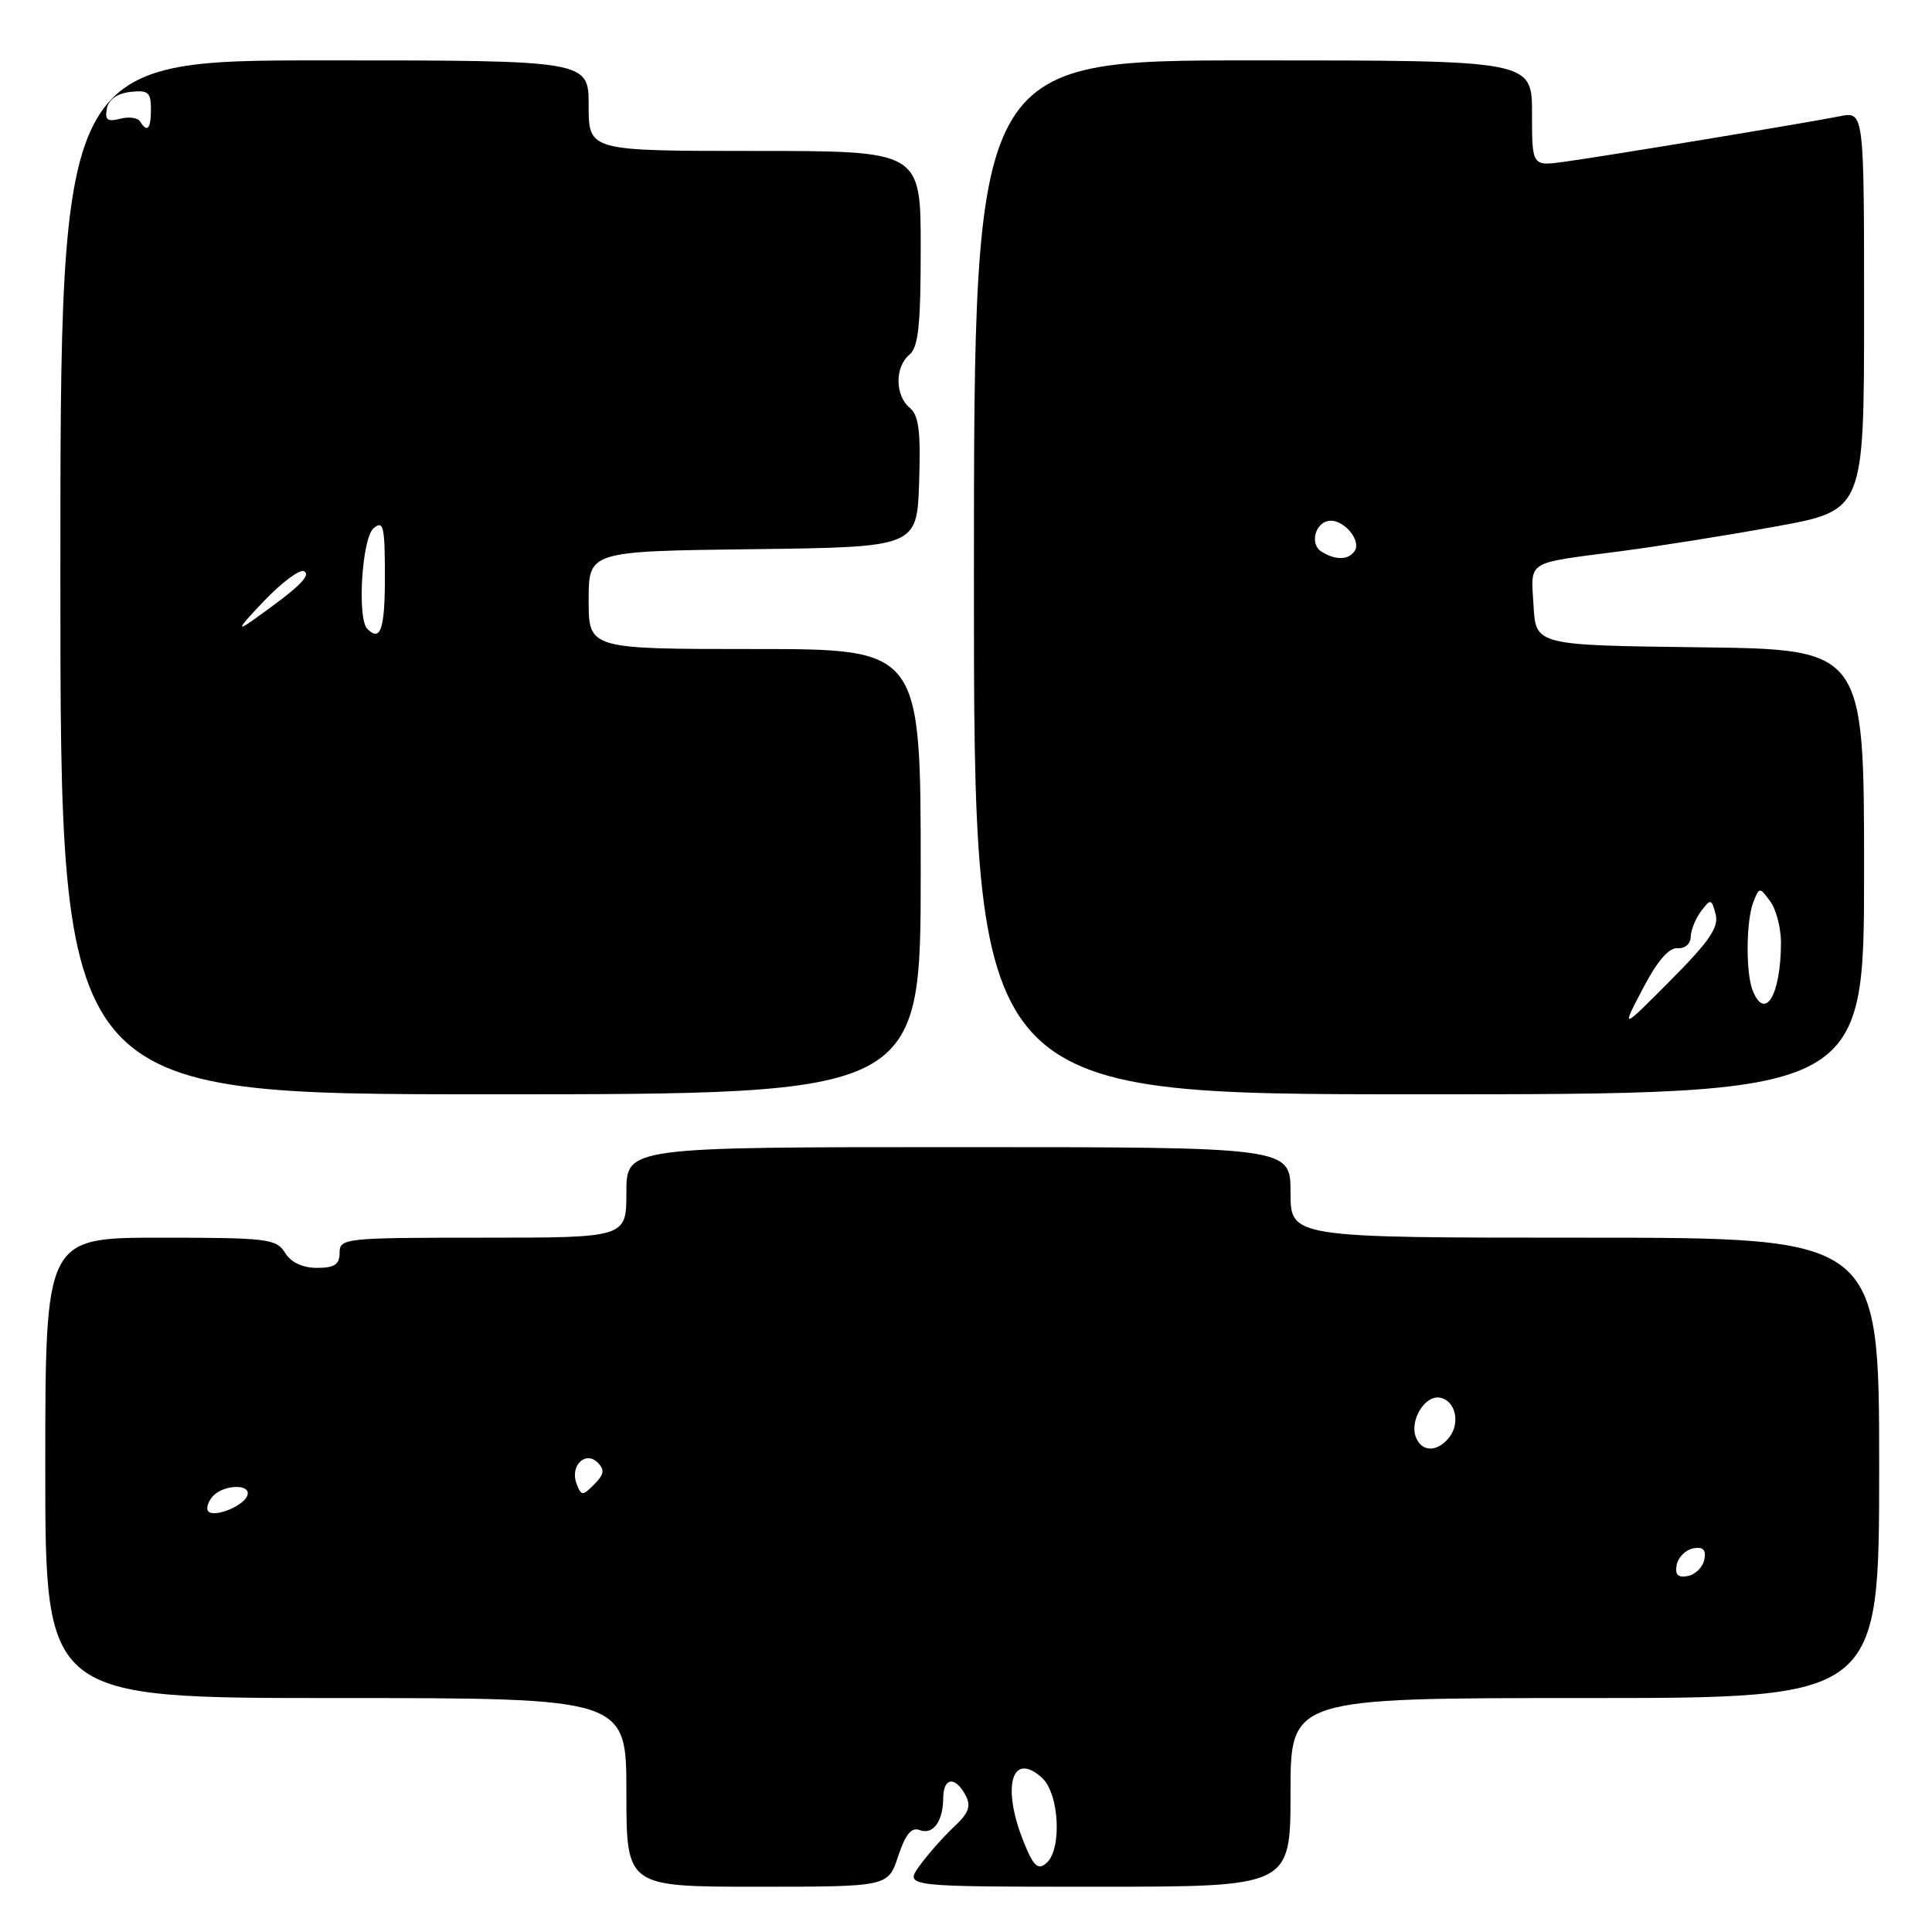 <?xml version="1.0" encoding="UTF-8" standalone="no"?>
<!DOCTYPE svg PUBLIC "-//W3C//DTD SVG 1.1//EN" "http://www.w3.org/Graphics/SVG/1.1/DTD/svg11.dtd" >
<svg xmlns="http://www.w3.org/2000/svg" xmlns:xlink="http://www.w3.org/1999/xlink" version="1.1" viewBox="0 0 256 256">
 <g >
 <path fill="currentColor"
d=" M 119.01 245.96 C 119.97 243.06 120.77 242.08 121.84 242.49 C 123.62 243.18 124.96 241.37 124.98 238.25 C 125.00 235.52 126.56 235.31 127.93 237.86 C 128.71 239.33 128.39 240.22 126.36 242.11 C 124.96 243.43 122.92 245.74 121.83 247.25 C 119.86 250.00 119.86 250.00 145.43 250.00 C 171.00 250.00 171.00 250.00 171.00 237.50 C 171.00 225.00 171.00 225.00 210.00 225.00 C 249.00 225.00 249.00 225.00 249.00 194.50 C 249.00 164.00 249.00 164.00 210.00 164.00 C 171.00 164.00 171.00 164.00 171.00 158.00 C 171.00 152.00 171.00 152.00 127.00 152.00 C 83.00 152.00 83.00 152.00 83.00 158.00 C 83.00 164.00 83.00 164.00 64.00 164.00 C 45.67 164.00 45.00 164.07 45.00 166.00 C 45.00 167.55 44.33 168.00 42.01 168.00 C 40.10 168.00 38.56 167.28 37.77 166.00 C 36.61 164.14 35.44 164.00 21.26 164.00 C 6.00 164.00 6.00 164.00 6.00 194.50 C 6.00 225.00 6.00 225.00 44.50 225.00 C 83.00 225.00 83.00 225.00 83.00 237.50 C 83.00 250.00 83.00 250.00 100.34 250.00 C 117.68 250.00 117.68 250.00 119.01 245.96 Z  M 122.00 115.50 C 122.00 86.00 122.00 86.00 100.00 86.00 C 78.00 86.00 78.00 86.00 78.00 79.52 C 78.00 73.04 78.00 73.04 99.75 72.77 C 121.50 72.50 121.50 72.50 121.79 63.90 C 122.01 57.14 121.75 55.03 120.54 54.03 C 118.58 52.40 118.56 48.61 120.50 47.00 C 121.69 46.01 122.00 43.10 122.00 32.88 C 122.00 20.00 122.00 20.00 100.00 20.00 C 78.00 20.00 78.00 20.00 78.00 14.00 C 78.00 8.00 78.00 8.00 43.00 8.00 C 8.00 8.00 8.00 8.00 8.00 76.50 C 8.00 145.00 8.00 145.00 65.00 145.00 C 122.00 145.00 122.00 145.00 122.00 115.50 Z  M 247.00 115.52 C 247.00 86.04 247.00 86.04 225.25 85.77 C 203.50 85.50 203.50 85.50 203.20 80.24 C 202.85 74.19 202.07 74.69 214.50 73.07 C 219.45 72.43 228.79 70.95 235.25 69.77 C 247.00 67.64 247.00 67.64 247.00 41.20 C 247.00 14.75 247.00 14.75 243.75 15.41 C 239.57 16.25 212.81 20.68 207.25 21.44 C 203.00 22.02 203.00 22.02 203.00 15.01 C 203.00 8.00 203.00 8.00 166.03 8.00 C 129.06 8.00 129.06 8.00 129.05 76.50 C 129.04 145.00 129.04 145.00 188.02 145.00 C 247.00 145.00 247.00 145.00 247.00 115.52 Z  M 135.62 244.00 C 132.70 236.72 134.08 231.96 138.06 235.56 C 140.38 237.66 140.75 245.13 138.62 246.90 C 137.51 247.83 136.92 247.26 135.62 244.00 Z  M 222.17 207.35 C 222.36 206.35 223.35 205.36 224.35 205.17 C 225.67 204.92 226.08 205.33 225.83 206.65 C 225.64 207.65 224.65 208.64 223.65 208.83 C 222.33 209.08 221.92 208.67 222.17 207.35 Z  M 27.61 200.27 C 27.28 199.95 27.52 199.08 28.13 198.34 C 29.49 196.70 33.32 196.55 32.78 198.15 C 32.32 199.53 28.45 201.12 27.61 200.27 Z  M 76.40 196.61 C 75.49 194.24 77.57 192.17 79.21 193.81 C 80.15 194.75 80.05 195.38 78.74 196.68 C 77.18 198.25 77.03 198.24 76.40 196.61 Z  M 187.61 190.43 C 186.75 188.20 188.82 184.82 190.81 185.20 C 192.90 185.60 193.55 188.63 191.96 190.55 C 190.38 192.45 188.37 192.40 187.61 190.43 Z  M 34.92 79.70 C 37.34 77.16 39.77 75.36 40.30 75.69 C 41.25 76.27 39.58 77.87 33.50 82.19 C 31.26 83.78 31.62 83.15 34.92 79.70 Z  M 48.67 83.33 C 47.30 81.96 47.96 71.27 49.50 70.00 C 50.81 68.91 51.00 69.72 51.00 76.38 C 51.00 83.39 50.43 85.09 48.67 83.33 Z  M 18.56 16.09 C 18.25 15.60 17.05 15.43 15.90 15.74 C 14.24 16.17 13.87 15.89 14.16 14.39 C 14.39 13.19 15.52 12.38 17.26 12.18 C 19.62 11.91 20.00 12.23 20.00 14.43 C 20.00 17.10 19.52 17.65 18.56 16.09 Z  M 217.68 131.00 C 219.58 127.36 221.14 125.55 222.28 125.64 C 223.25 125.72 224.01 125.07 224.03 124.14 C 224.05 123.24 224.67 121.70 225.41 120.73 C 226.67 119.06 226.79 119.08 227.33 121.14 C 227.78 122.86 226.52 124.71 221.35 129.91 C 214.80 136.50 214.80 136.50 217.68 131.00 Z  M 232.24 131.25 C 231.30 128.88 231.36 121.96 232.34 119.50 C 233.13 117.52 233.16 117.52 234.57 119.44 C 235.36 120.51 235.99 122.98 235.99 124.94 C 235.96 131.85 233.88 135.36 232.24 131.25 Z  M 175.10 73.09 C 173.43 72.03 174.35 69.00 176.35 69.00 C 178.22 69.00 180.34 71.64 179.53 72.96 C 178.74 74.22 176.98 74.28 175.10 73.09 Z "/>
</g>
</svg>